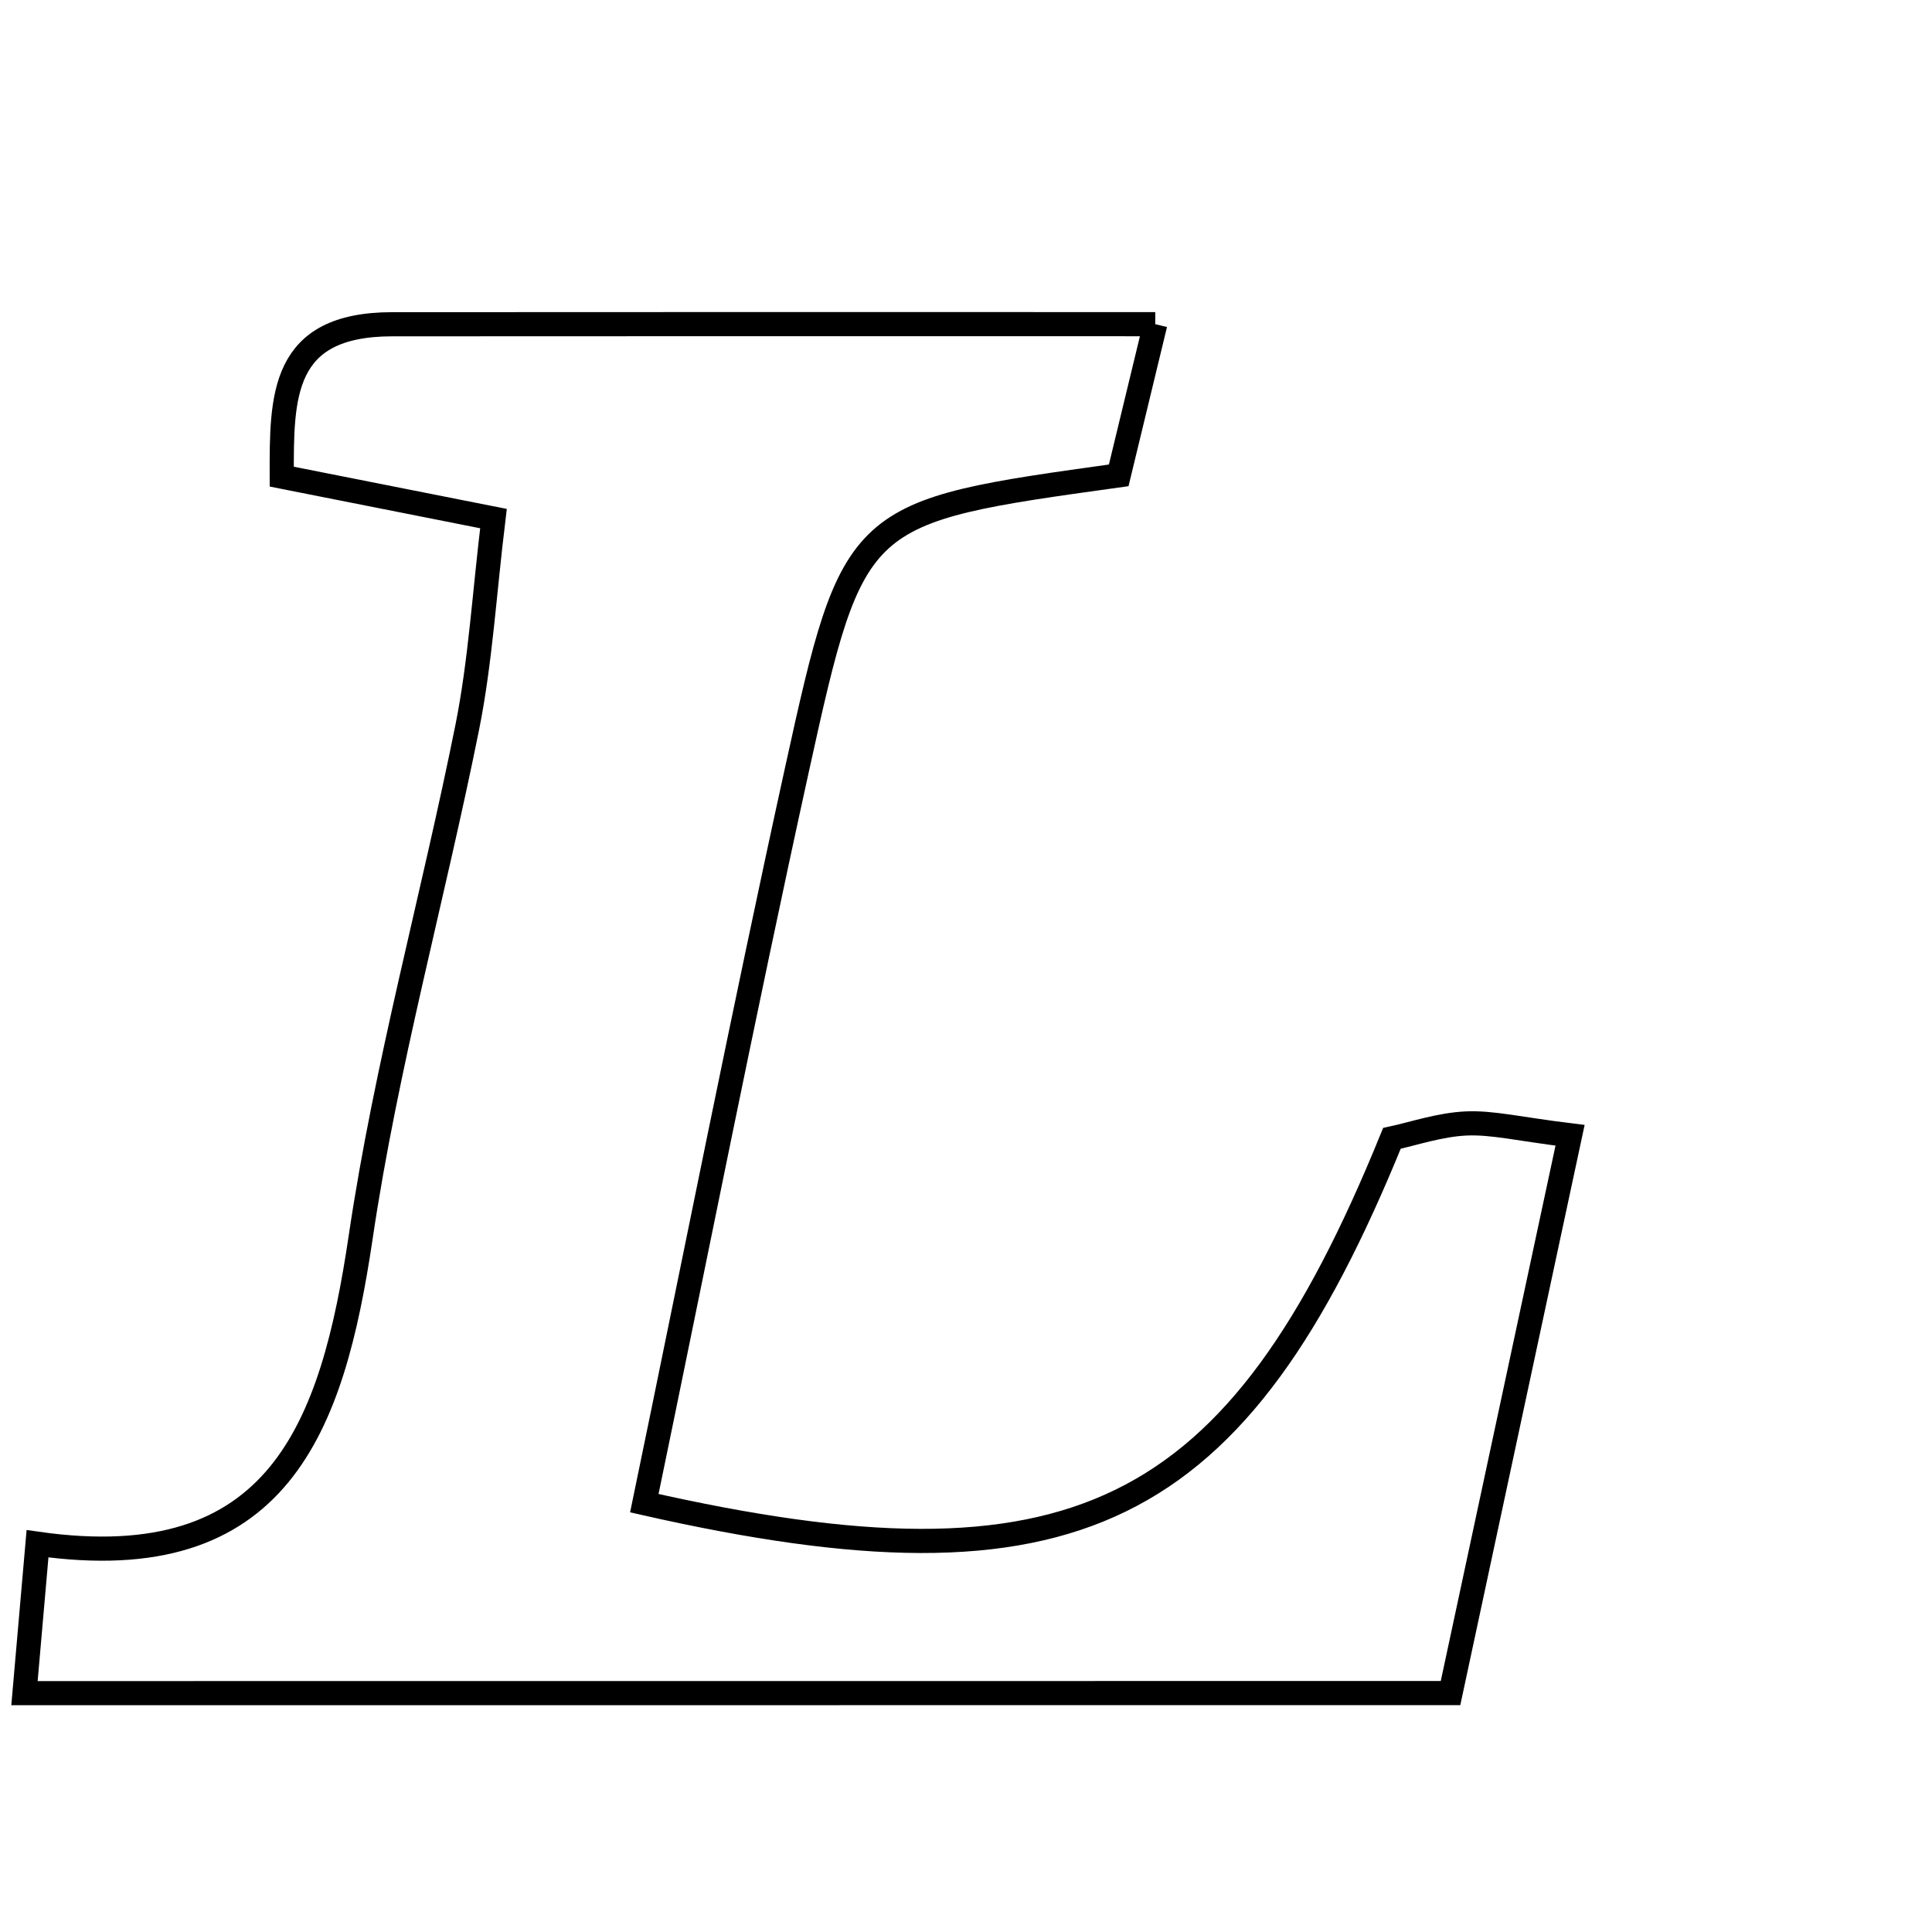 <svg xmlns="http://www.w3.org/2000/svg" viewBox="0.0 0.0 24.0 24.0" height="200px" width="200px"><path fill="none" stroke="black" stroke-width=".3" stroke-opacity="1.0"  filling="0" d="M14.351 4.027 C14.158 4.824 14.023 5.384 13.897 5.905 C10.632 6.359 10.605 6.353 9.897 9.574 C9.232 12.602 8.632 15.643 8.004 18.673 C13.339 19.882 15.361 18.885 17.291 14.141 C17.557 14.084 17.884 13.971 18.215 13.956 C18.543 13.942 18.875 14.026 19.504 14.103 C19 16.457 18.521 18.693 18.019 21.032 C12.146 21.033 6.377 21.033 0.304 21.033 C0.36 20.387 0.404 19.886 0.466 19.177 C3.463 19.603 4.129 17.733 4.48 15.372 C4.795 13.24 5.38 11.149 5.805 9.032 C5.968 8.217 6.016 7.378 6.13 6.442 C5.14 6.246 4.402 6.1 3.5 5.921 C3.498 4.923 3.49 4.029 4.872 4.028 C7.976 4.025 11.08 4.027 14.351 4.027"></path></svg>